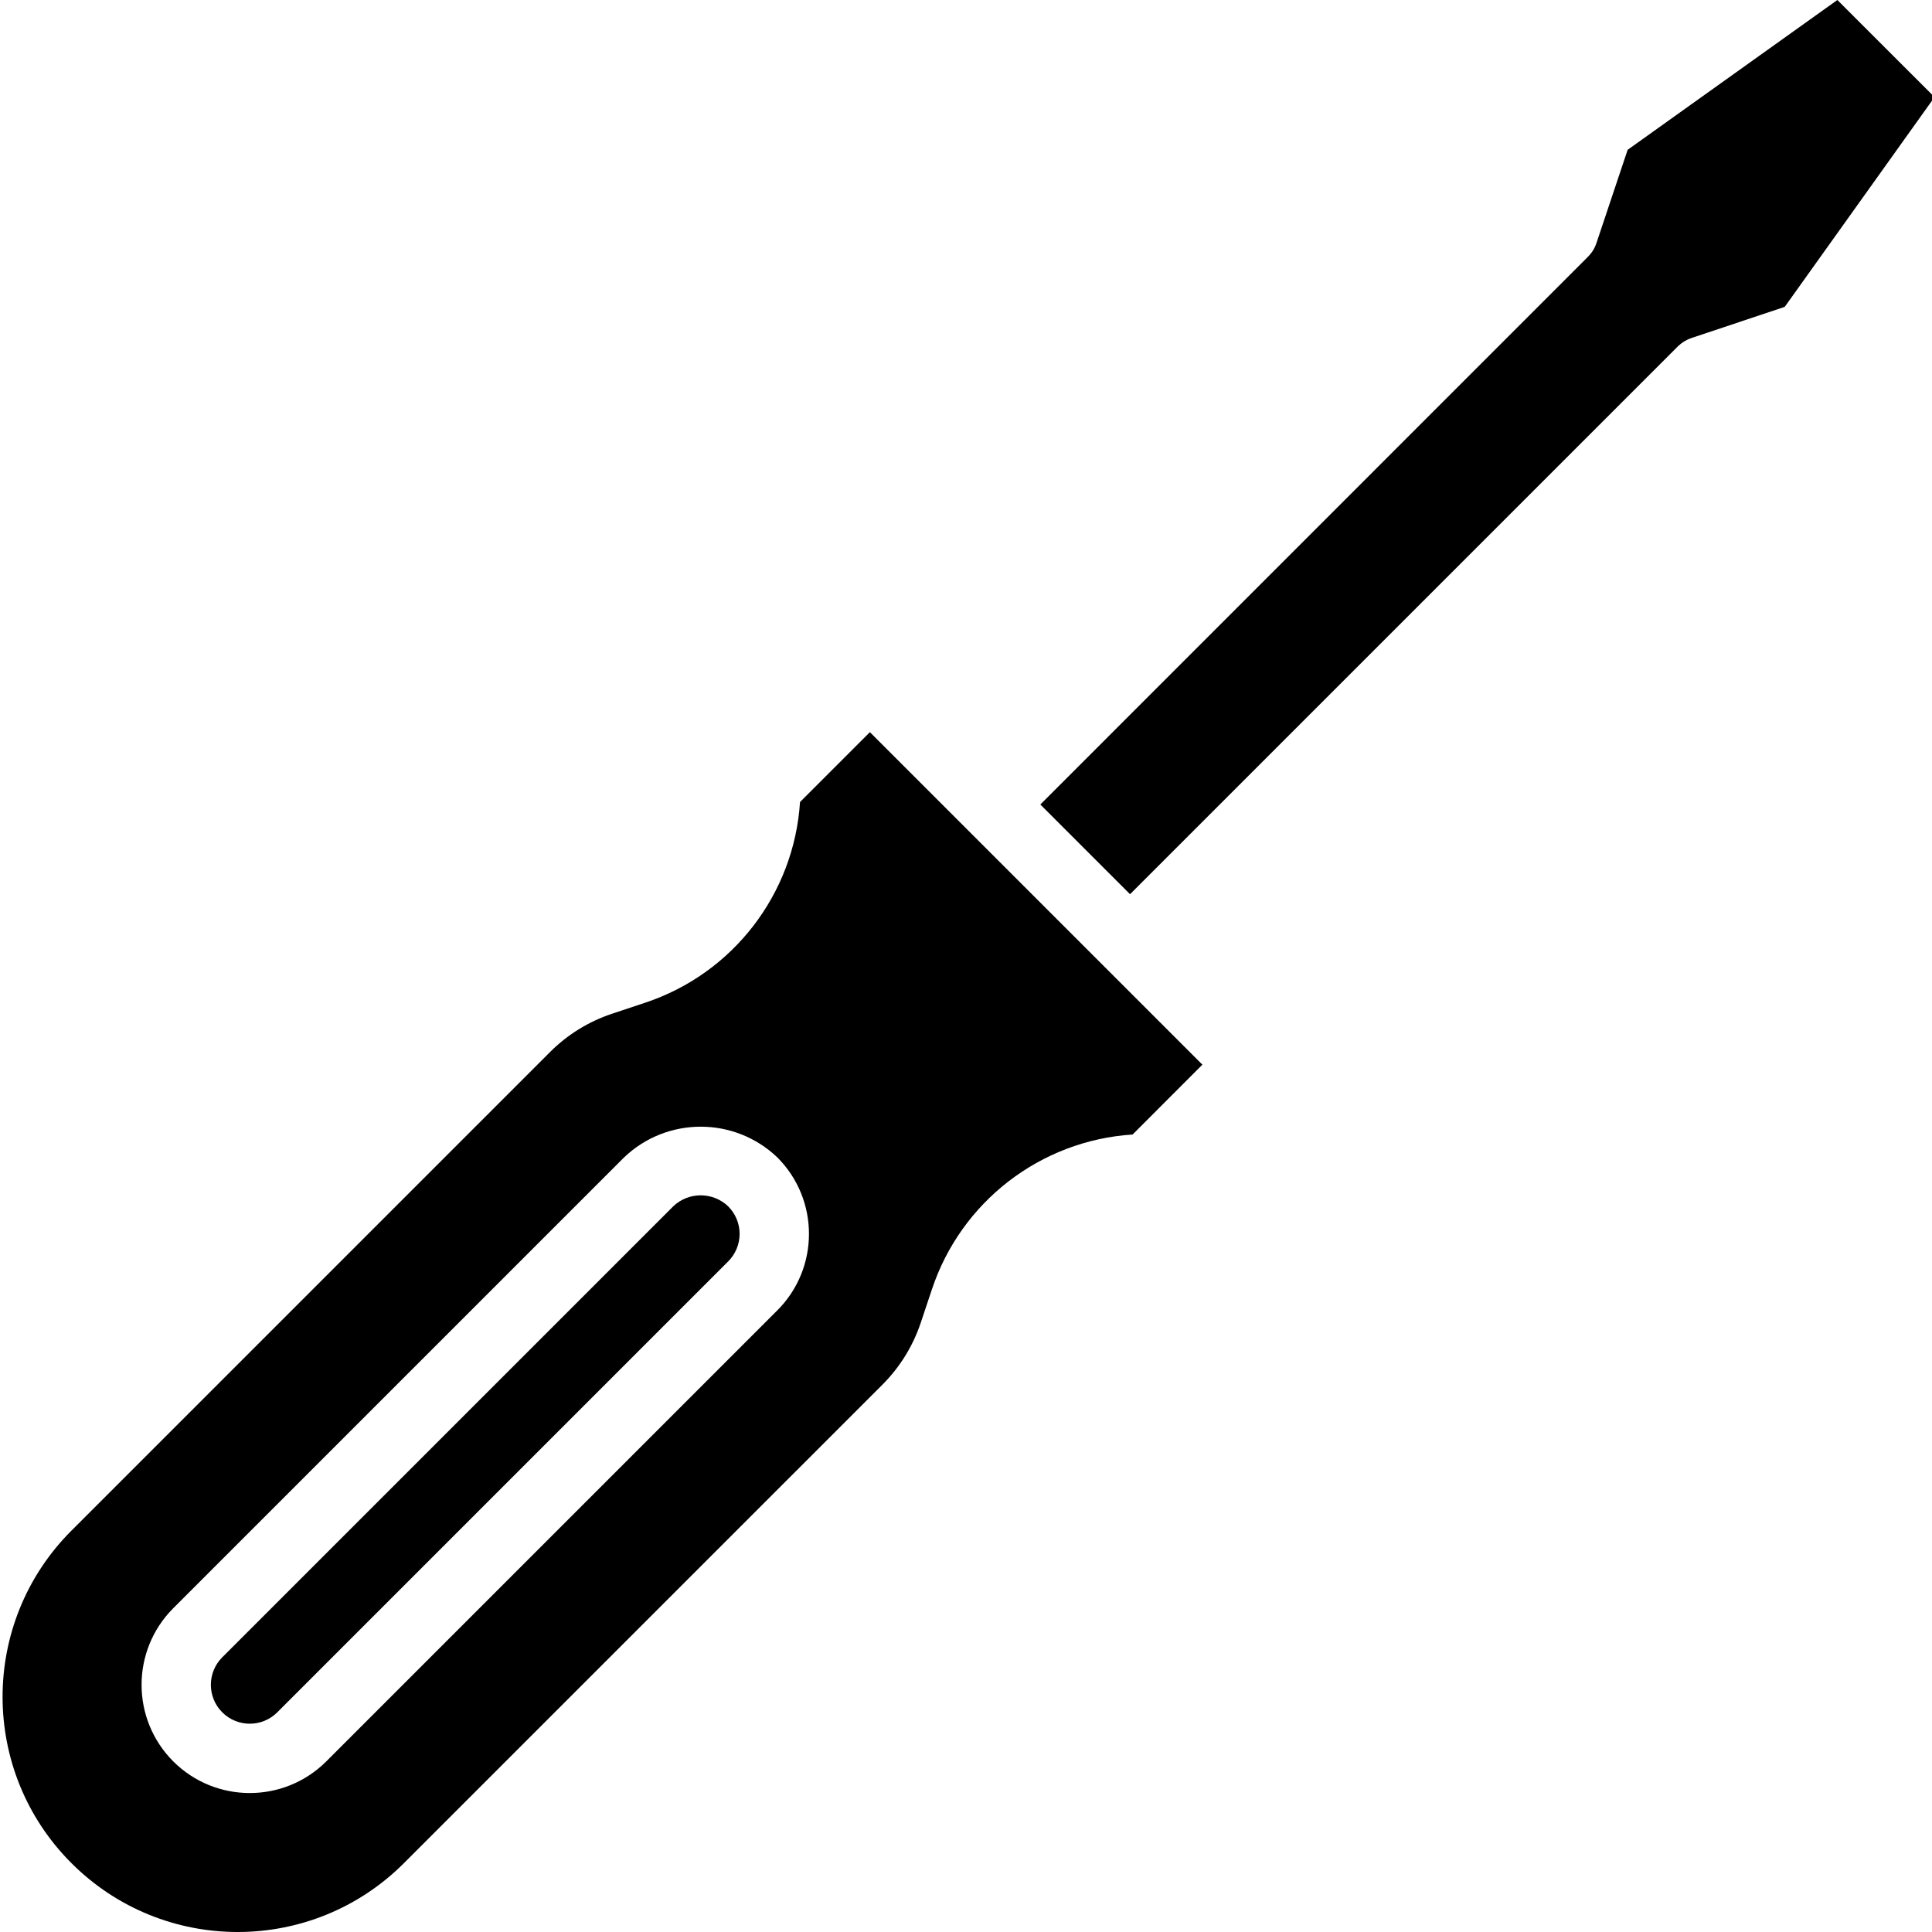 <svg height="445pt" viewBox="0 0 445 445.595" width="445pt" xmlns="http://www.w3.org/2000/svg"><path d="m154.965 278.238-104 104c-3.504 3.504-3.504 9.188 0 12.691 3.504 3.504 9.184 3.504 12.688 0l104-104c1.684-1.684 2.633-3.965 2.633-6.344 0-2.383-.949-4.664-2.633-6.348-3.547-3.395-9.141-3.395-12.688 0zm0 0"/><path d="m423.469 0-48.367 34.551-7.203 21.527c-.391 1.18-1.055 2.25-1.934 3.129l-126.32 126.344 20.688 20.688 126.344-126.344c.883-.871 1.953-1.531 3.129-1.926l21.527-7.199 34.551-48.371zm0 0"/><path d="m222.676 191.207-22.344-22.344-16.113 16.113c-1.371 21.262-15.496 39.57-35.719 46.289l-7.688 2.559c-5.363 1.793-10.234 4.805-14.234 8.801l-110.398 110.398c-21.176 21.176-21.176 55.512 0 76.688 21.176 21.18 55.512 21.18 76.688 0l110.402-110.398c3.992-4.004 7.004-8.879 8.797-14.242l2.57-7.688c6.723-20.215 25.027-34.344 46.289-35.719l16.094-16.113zm-43.711 111.031-104 104c-9.758 9.742-25.555 9.742-35.312 0-9.73-9.758-9.73-25.551 0-35.309l104-104c9.887-9.426 25.43-9.426 35.32 0 9.746 9.75 9.746 25.559 0 35.309zm0 0"/></svg>
